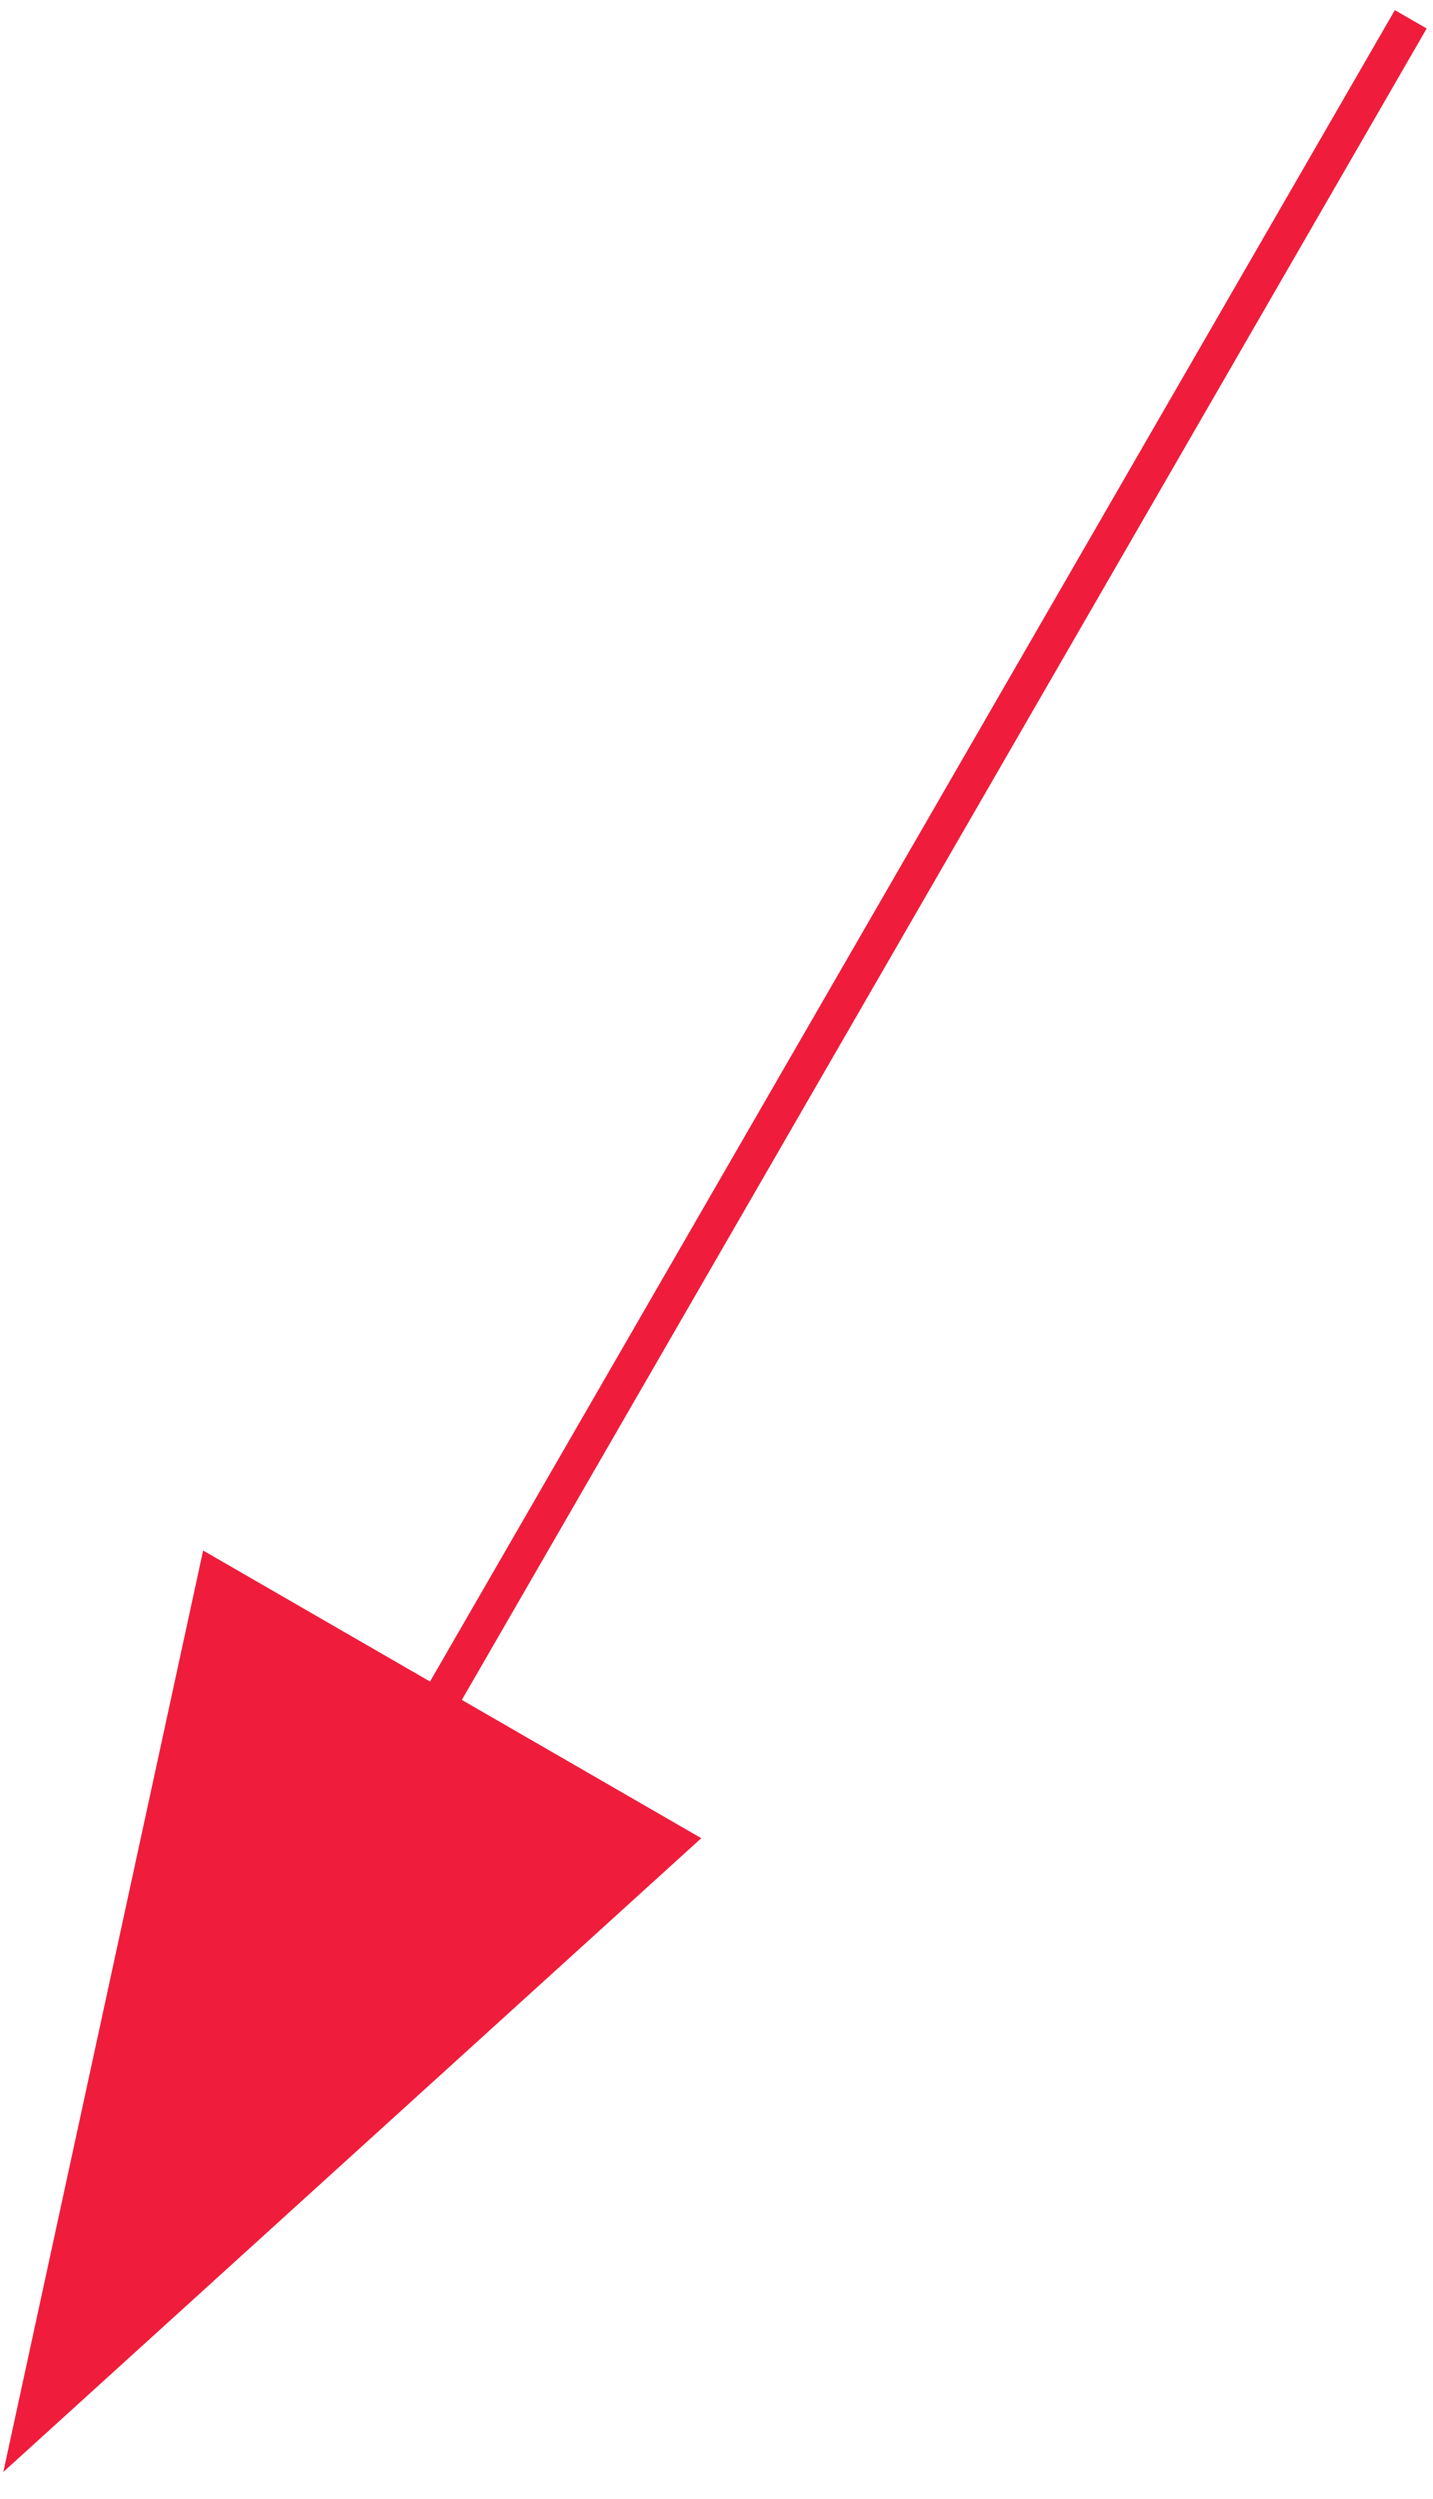 <?xml version="1.0" encoding="UTF-8"?>
<svg width="39px" height="68px" viewBox="0 0 39 68" version="1.1" xmlns="http://www.w3.org/2000/svg" xmlns:xlink="http://www.w3.org/1999/xlink">
    <!-- Generator: Sketch 52.3 (67297) - http://www.bohemiancoding.com/sketch -->
    <title>arrow short red</title>
    <desc>Created with Sketch.</desc>
    <g id="Design" stroke="none" stroke-width="1" fill="none" fill-rule="evenodd">
        <g id="Approach-768" transform="translate(-207, -2118)">
            <g id="arrow-short-red" transform="translate(226.067, 2152.08) rotate(30) translate(-226.067, -2152.08) translate(217.567, 2113.58)">
                <polyline id="Path-22-Copy" fill="#EF1C3B" transform="translate(8.658, 64.511) rotate(90) translate(-8.658, -64.511) " points="-3.559 56.683 20.874 64.511 -3.559 72.338"></polyline>
                <path d="M8.461,0.277 L8.461,63.602" id="Line-5" stroke="#EF1C3B" stroke-linecap="square"></path>
            </g>
        </g>
    </g>
</svg>